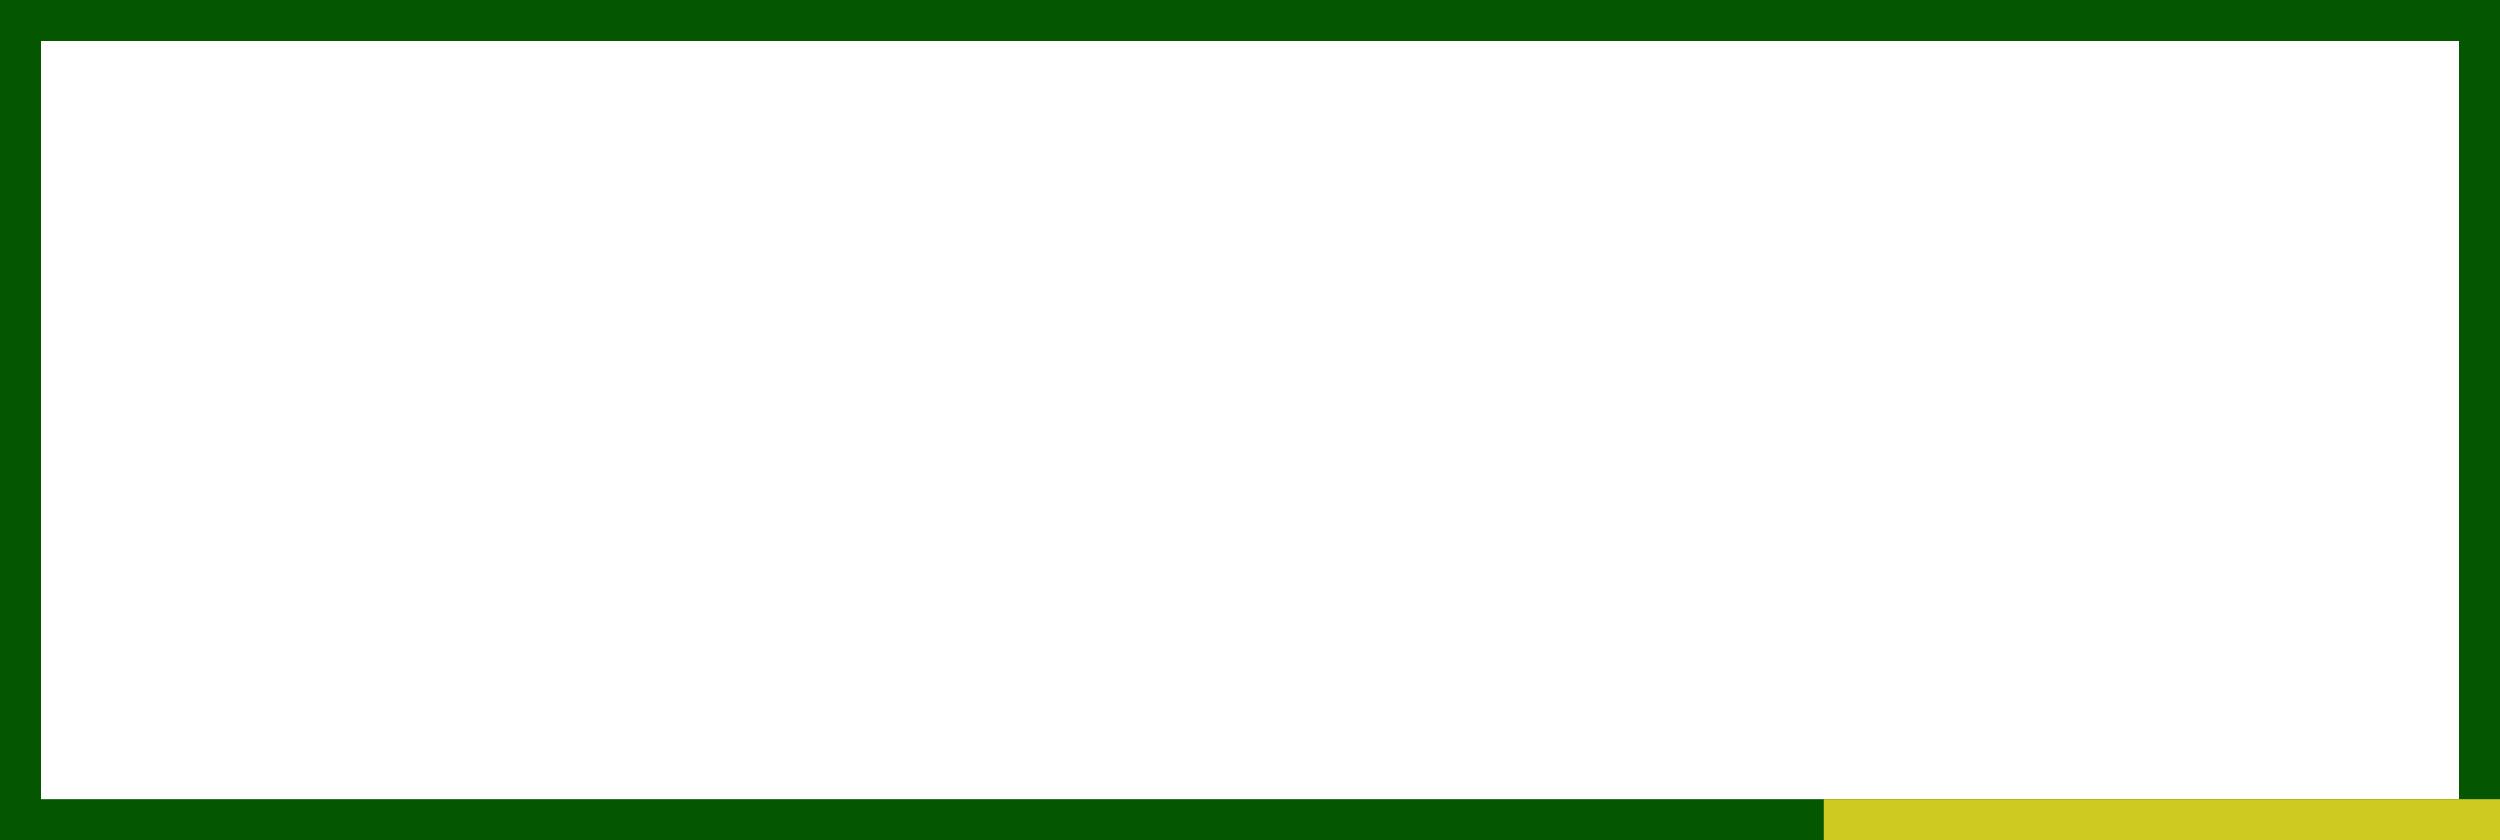 <?xml version="1.0" encoding="UTF-8"?>
<svg width="122px" height="41px" viewBox="0 0 122 41" version="1.1" xmlns="http://www.w3.org/2000/svg" xmlns:xlink="http://www.w3.org/1999/xlink">
    <!-- Generator: Sketch 43.2 (39069) - http://www.bohemiancoding.com/sketch -->
    <title>Group 4</title>
    <desc>Created with Sketch.</desc>
    <defs></defs>
    <g id="Page-1" stroke="none" stroke-width="1" fill="none" fill-rule="evenodd">
        <g id="Home" transform="translate(-1085, -29)">
            <g id="Group-4" transform="translate(1085, 29)">
                <rect id="Rectangle-4" stroke="#045600" stroke-width="2" x="1" y="1" width="120" height="39"></rect>
                <rect id="Rectangle-2" fill="#CECA20" x="89" y="39" width="33" height="2"></rect>
            </g>
        </g>
    </g>
</svg>
